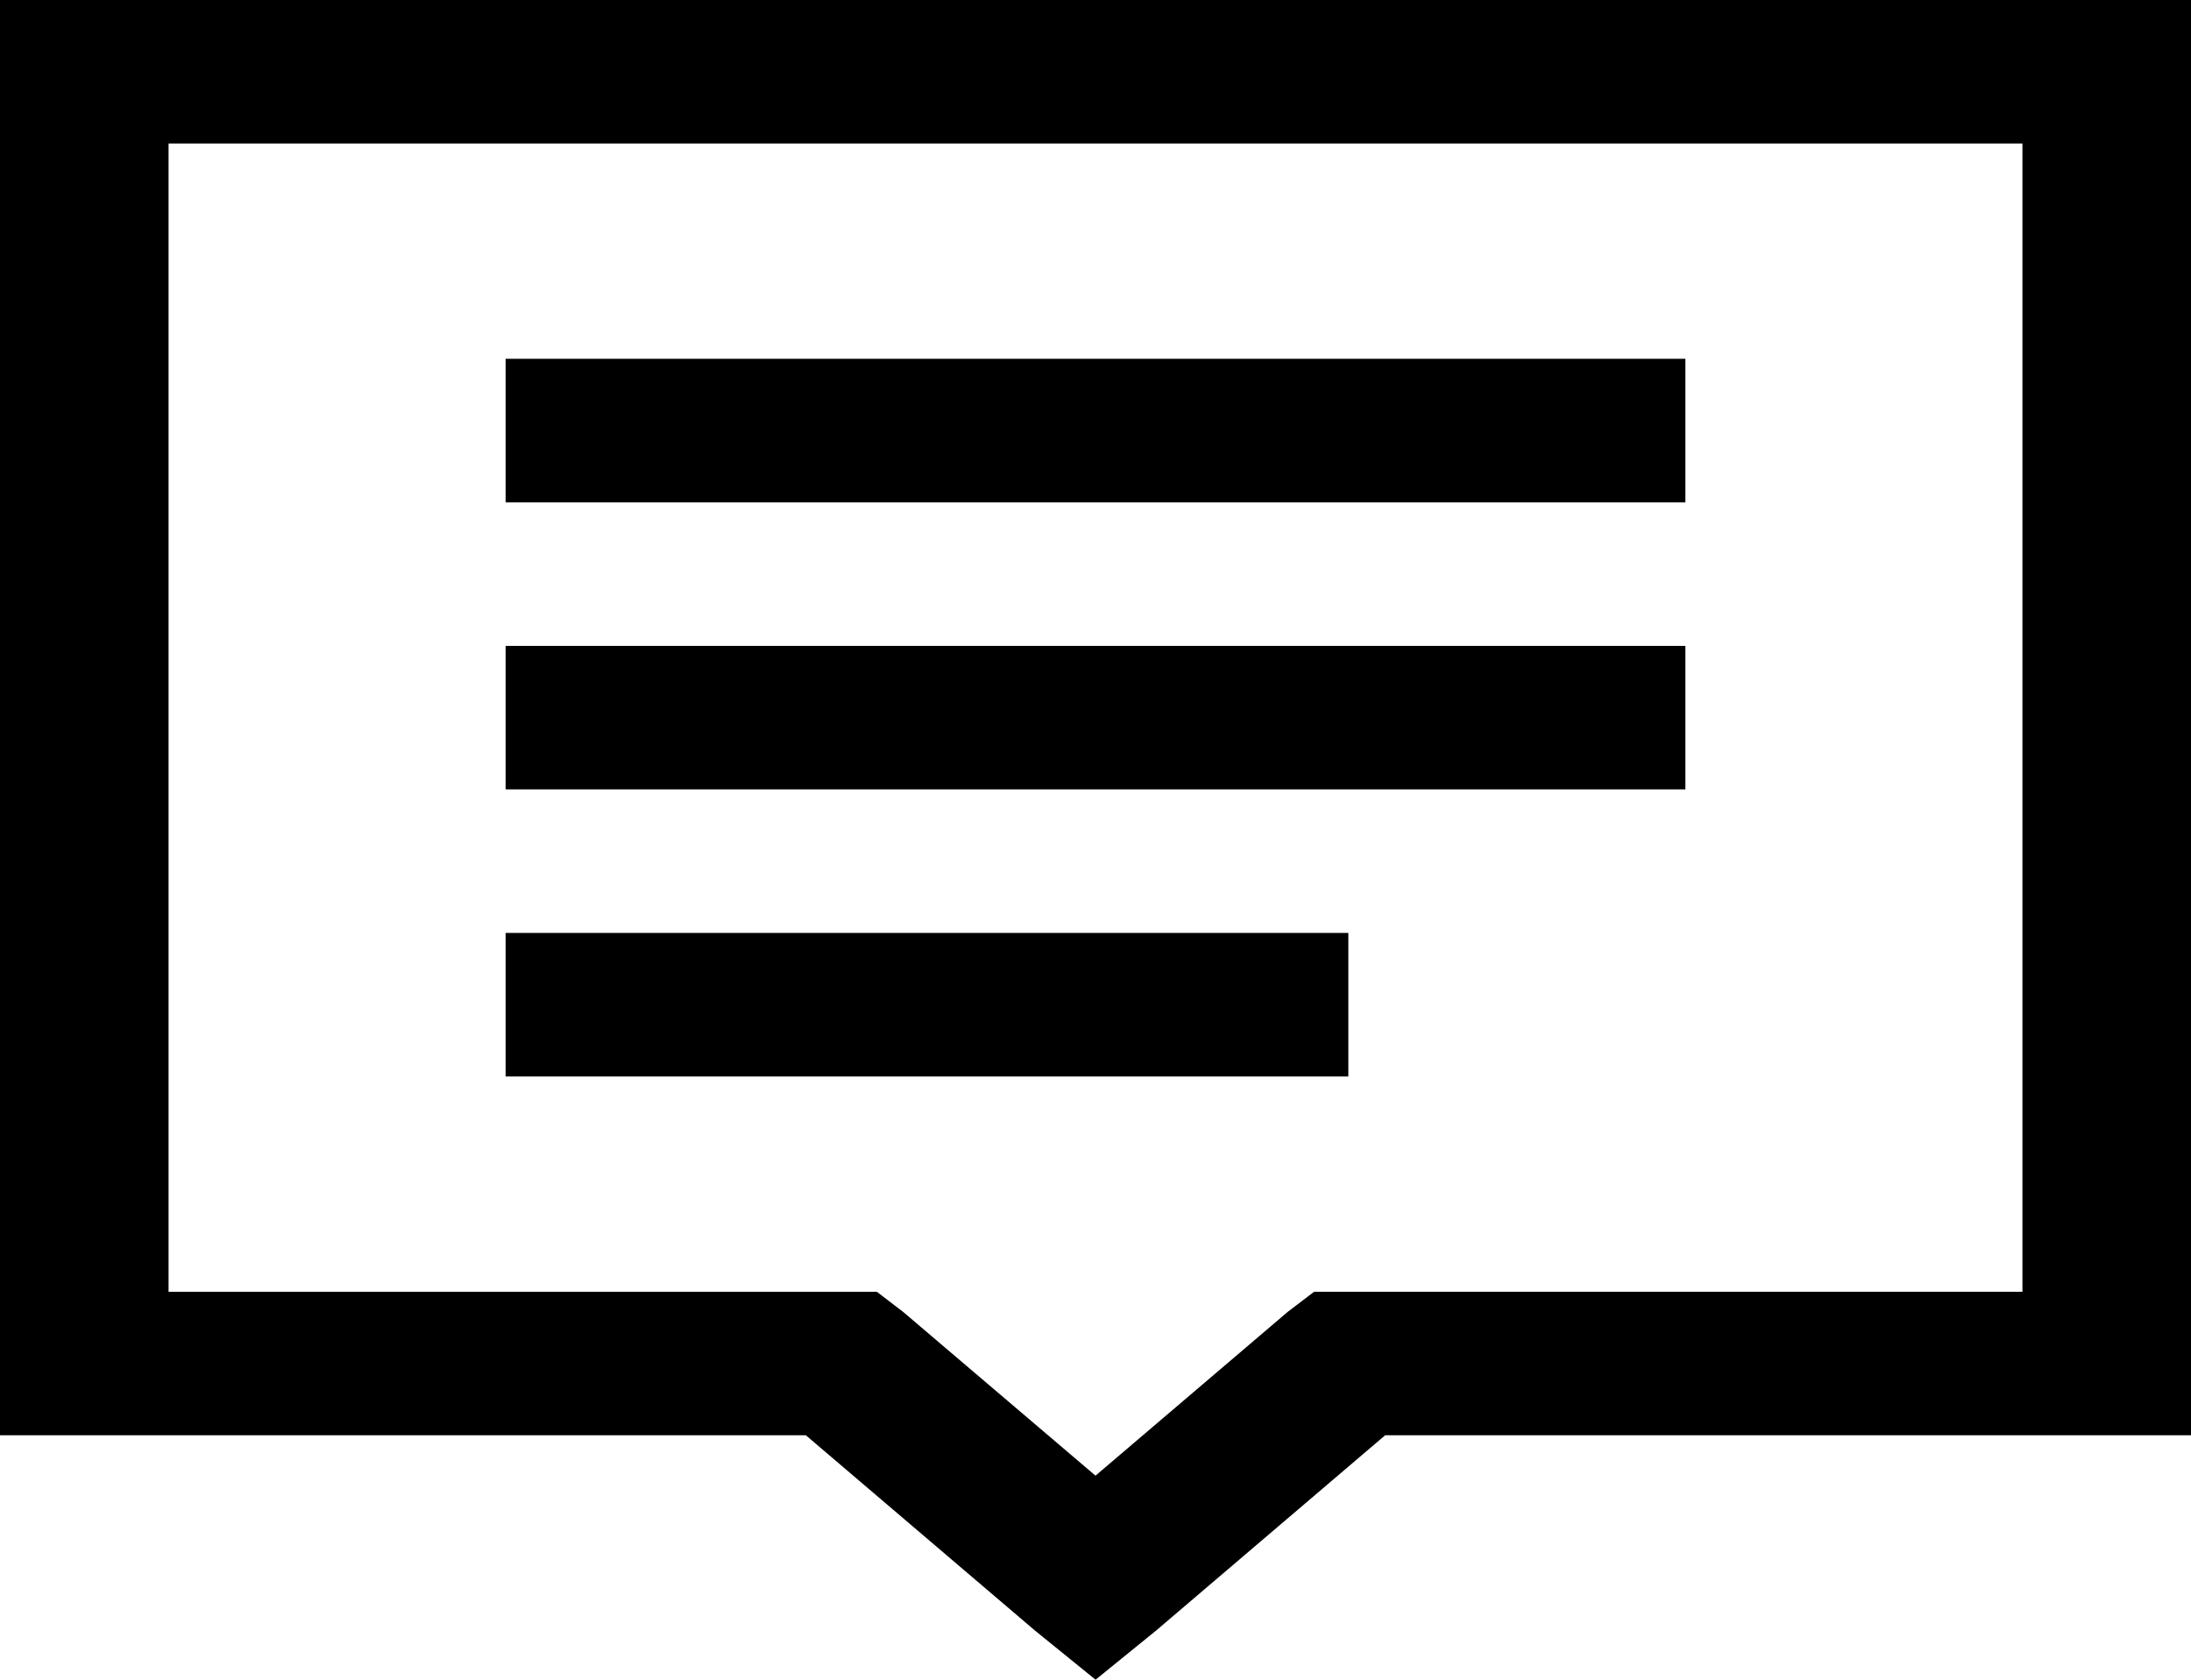 <svg width="30" height="23" viewBox="0 0 30 23" fill="none" xmlns="http://www.w3.org/2000/svg">
<path d="M0 0V19.653H11.034L14.17 22.326L15.001 23L15.832 22.325L18.966 19.653H30V0H0ZM2.308 1.965H27.692V17.688H17.993L17.632 17.963L15 20.206L12.369 17.966L12.007 17.689H2.308V1.965ZM6.923 4.913V6.879H23.077V4.913H6.923ZM6.923 8.844V10.809H23.077V8.844H6.923ZM6.923 12.774V14.74H18.462V12.774H6.923Z" fill="black"/>
</svg>

